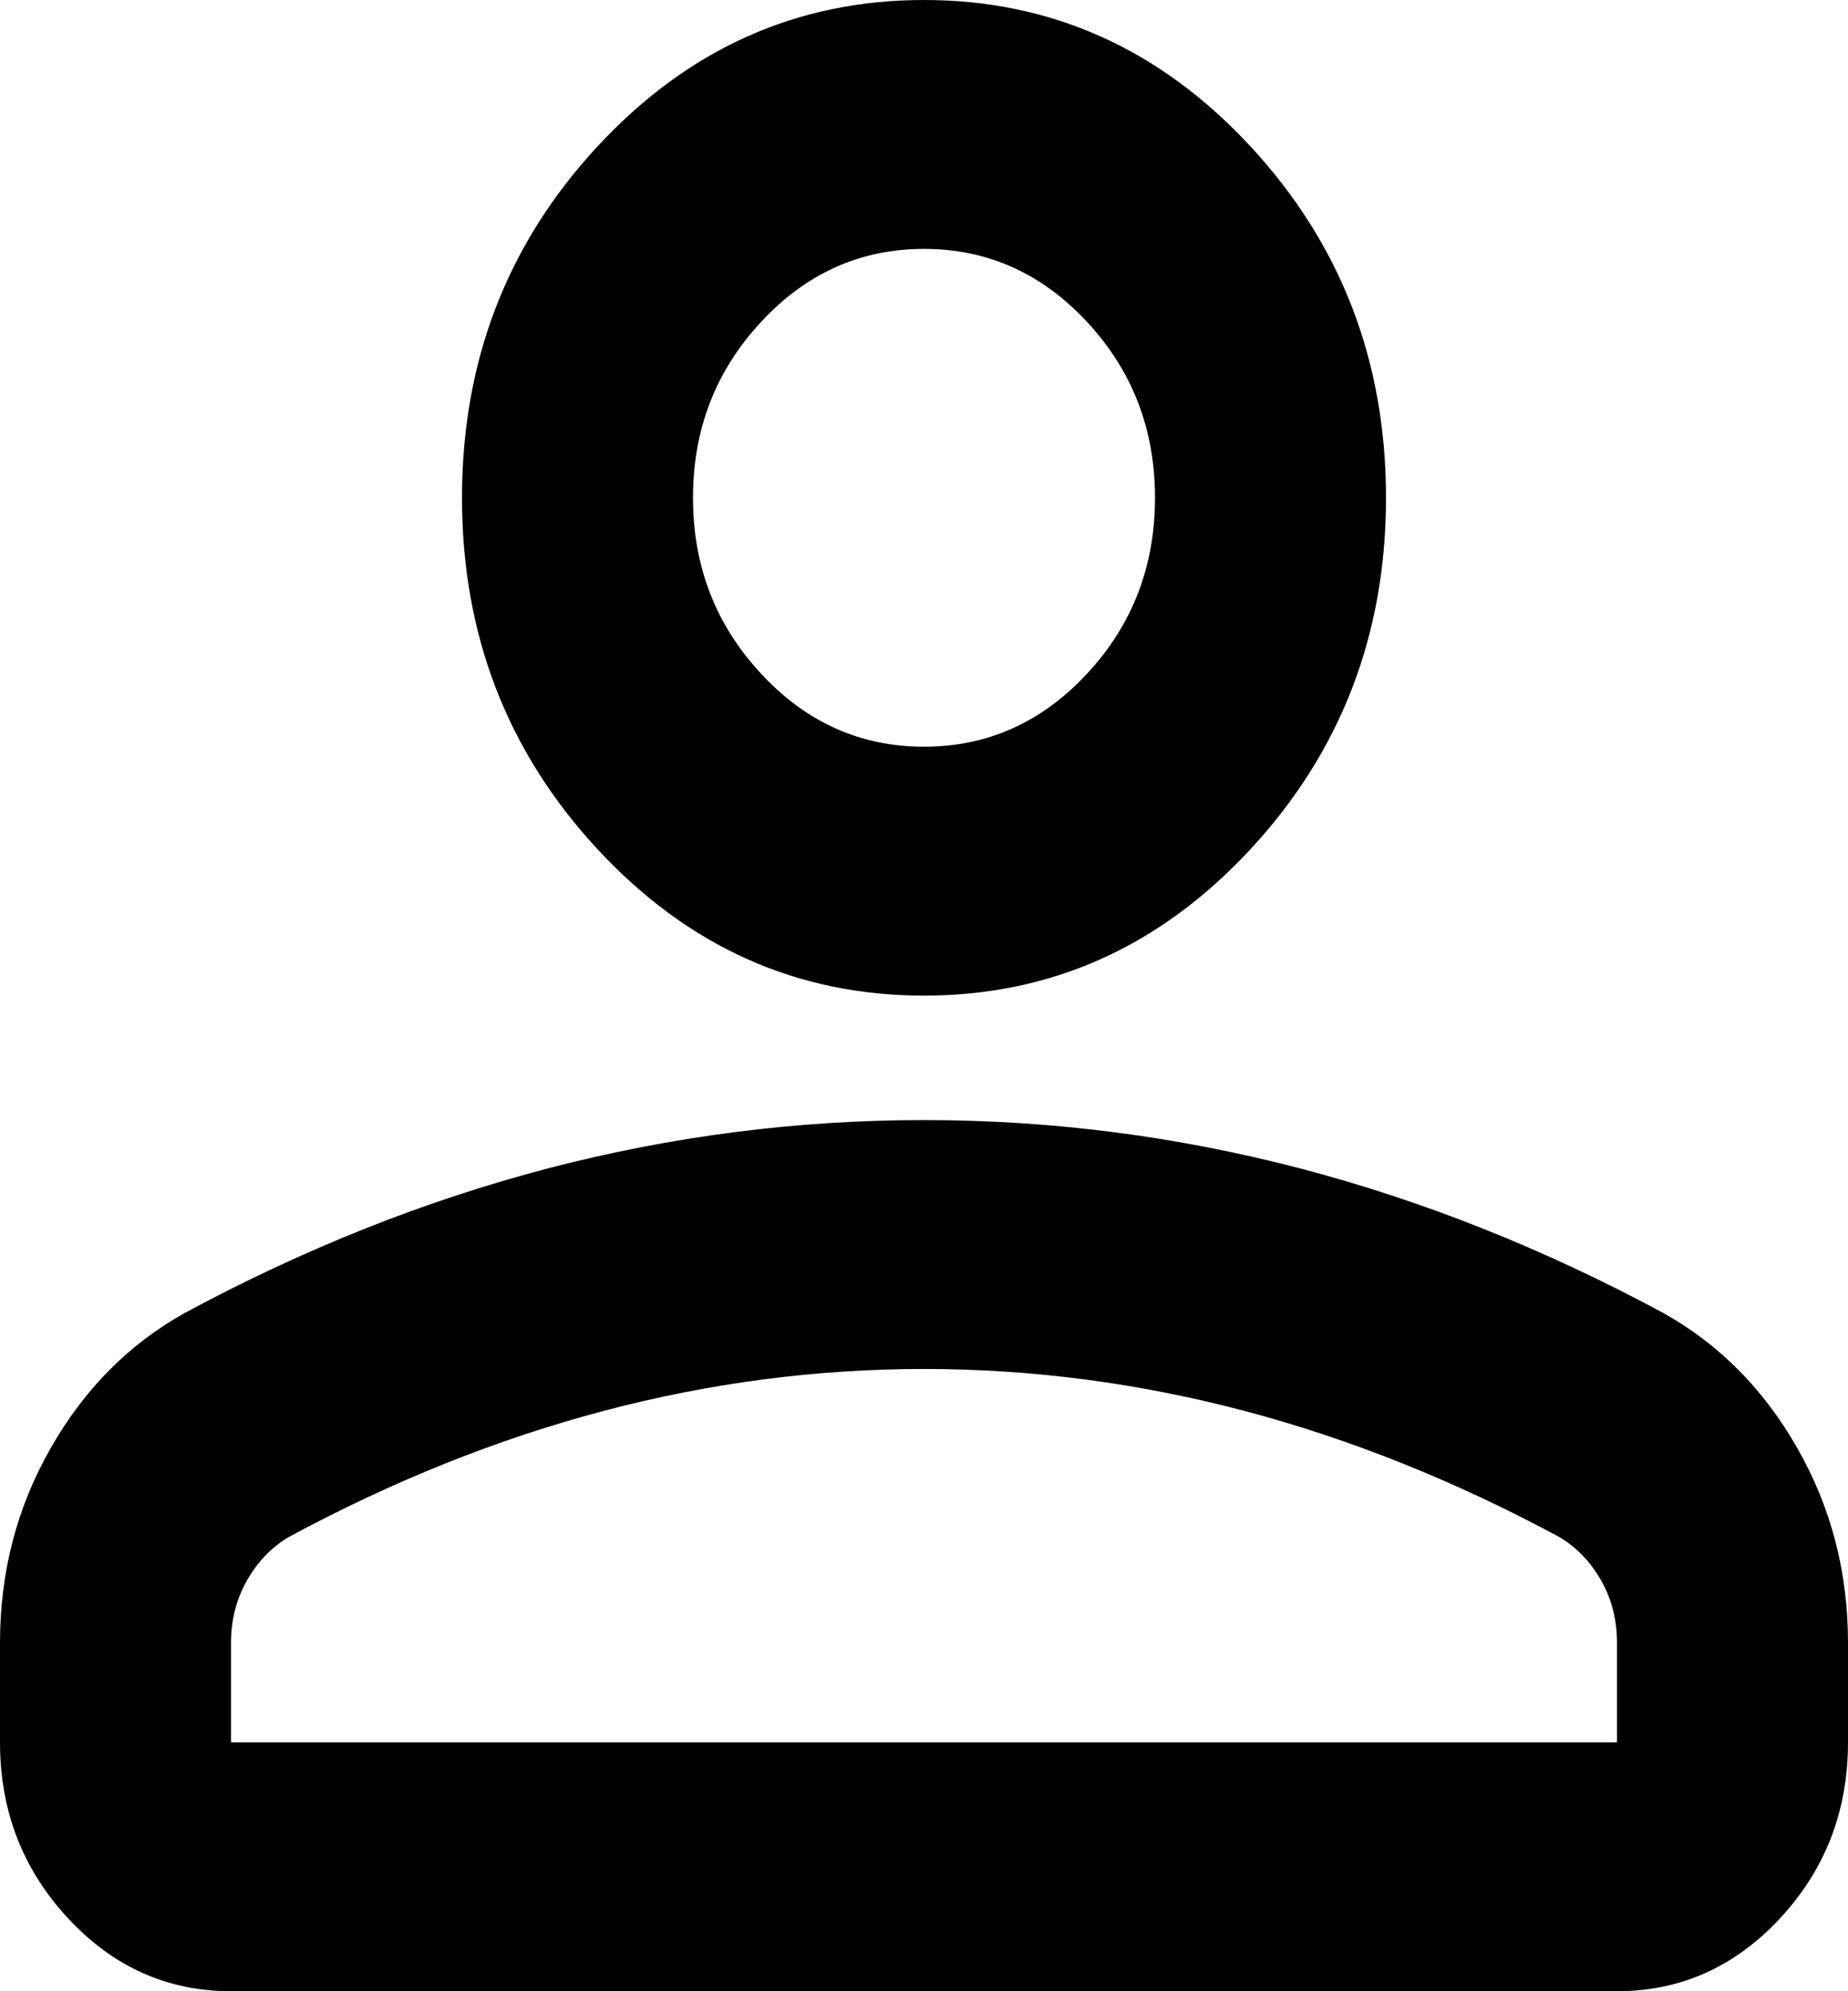 <svg width="26" height="28" viewBox="0 0 26 28" fill="none" xmlns="http://www.w3.org/2000/svg">
<path d="M13 14C11.213 14 9.682 13.315 8.409 11.944C7.136 10.573 6.5 8.925 6.5 7C6.5 5.075 7.136 3.427 8.409 2.056C9.682 0.685 11.213 0 13 0C14.787 0 16.318 0.685 17.591 2.056C18.863 3.427 19.5 5.075 19.5 7C19.5 8.925 18.863 10.573 17.591 11.944C16.318 13.315 14.787 14 13 14ZM22.75 28H3.25C2.356 28 1.591 27.658 0.956 26.973C0.319 26.287 0 25.462 0 24.5V23.1C0 22.108 0.237 21.197 0.712 20.365C1.185 19.534 1.815 18.9 2.6 18.462C4.279 17.558 5.985 16.88 7.719 16.427C9.452 15.976 11.213 15.75 13 15.75C14.787 15.75 16.548 15.976 18.281 16.427C20.015 16.88 21.721 17.558 23.4 18.462C24.185 18.9 24.815 19.534 25.288 20.365C25.763 21.197 26 22.108 26 23.1V24.5C26 25.462 25.682 26.287 25.046 26.973C24.409 27.658 23.644 28 22.75 28ZM3.25 24.5H22.75V23.1C22.75 22.779 22.676 22.488 22.527 22.225C22.378 21.962 22.181 21.758 21.938 21.613C20.475 20.825 18.999 20.234 17.509 19.84C16.02 19.447 14.517 19.25 13 19.25C11.483 19.25 9.98 19.447 8.491 19.84C7.001 20.234 5.525 20.825 4.062 21.613C3.819 21.758 3.623 21.962 3.474 22.225C3.325 22.488 3.25 22.779 3.25 23.1V24.5ZM13 10.5C13.894 10.5 14.659 10.157 15.296 9.471C15.932 8.786 16.25 7.963 16.25 7C16.25 6.037 15.932 5.214 15.296 4.529C14.659 3.843 13.894 3.5 13 3.5C12.106 3.5 11.341 3.843 10.706 4.529C10.069 5.214 9.75 6.037 9.75 7C9.75 7.963 10.069 8.786 10.706 9.471C11.341 10.157 12.106 10.5 13 10.5Z" fill="black"/>
</svg>
